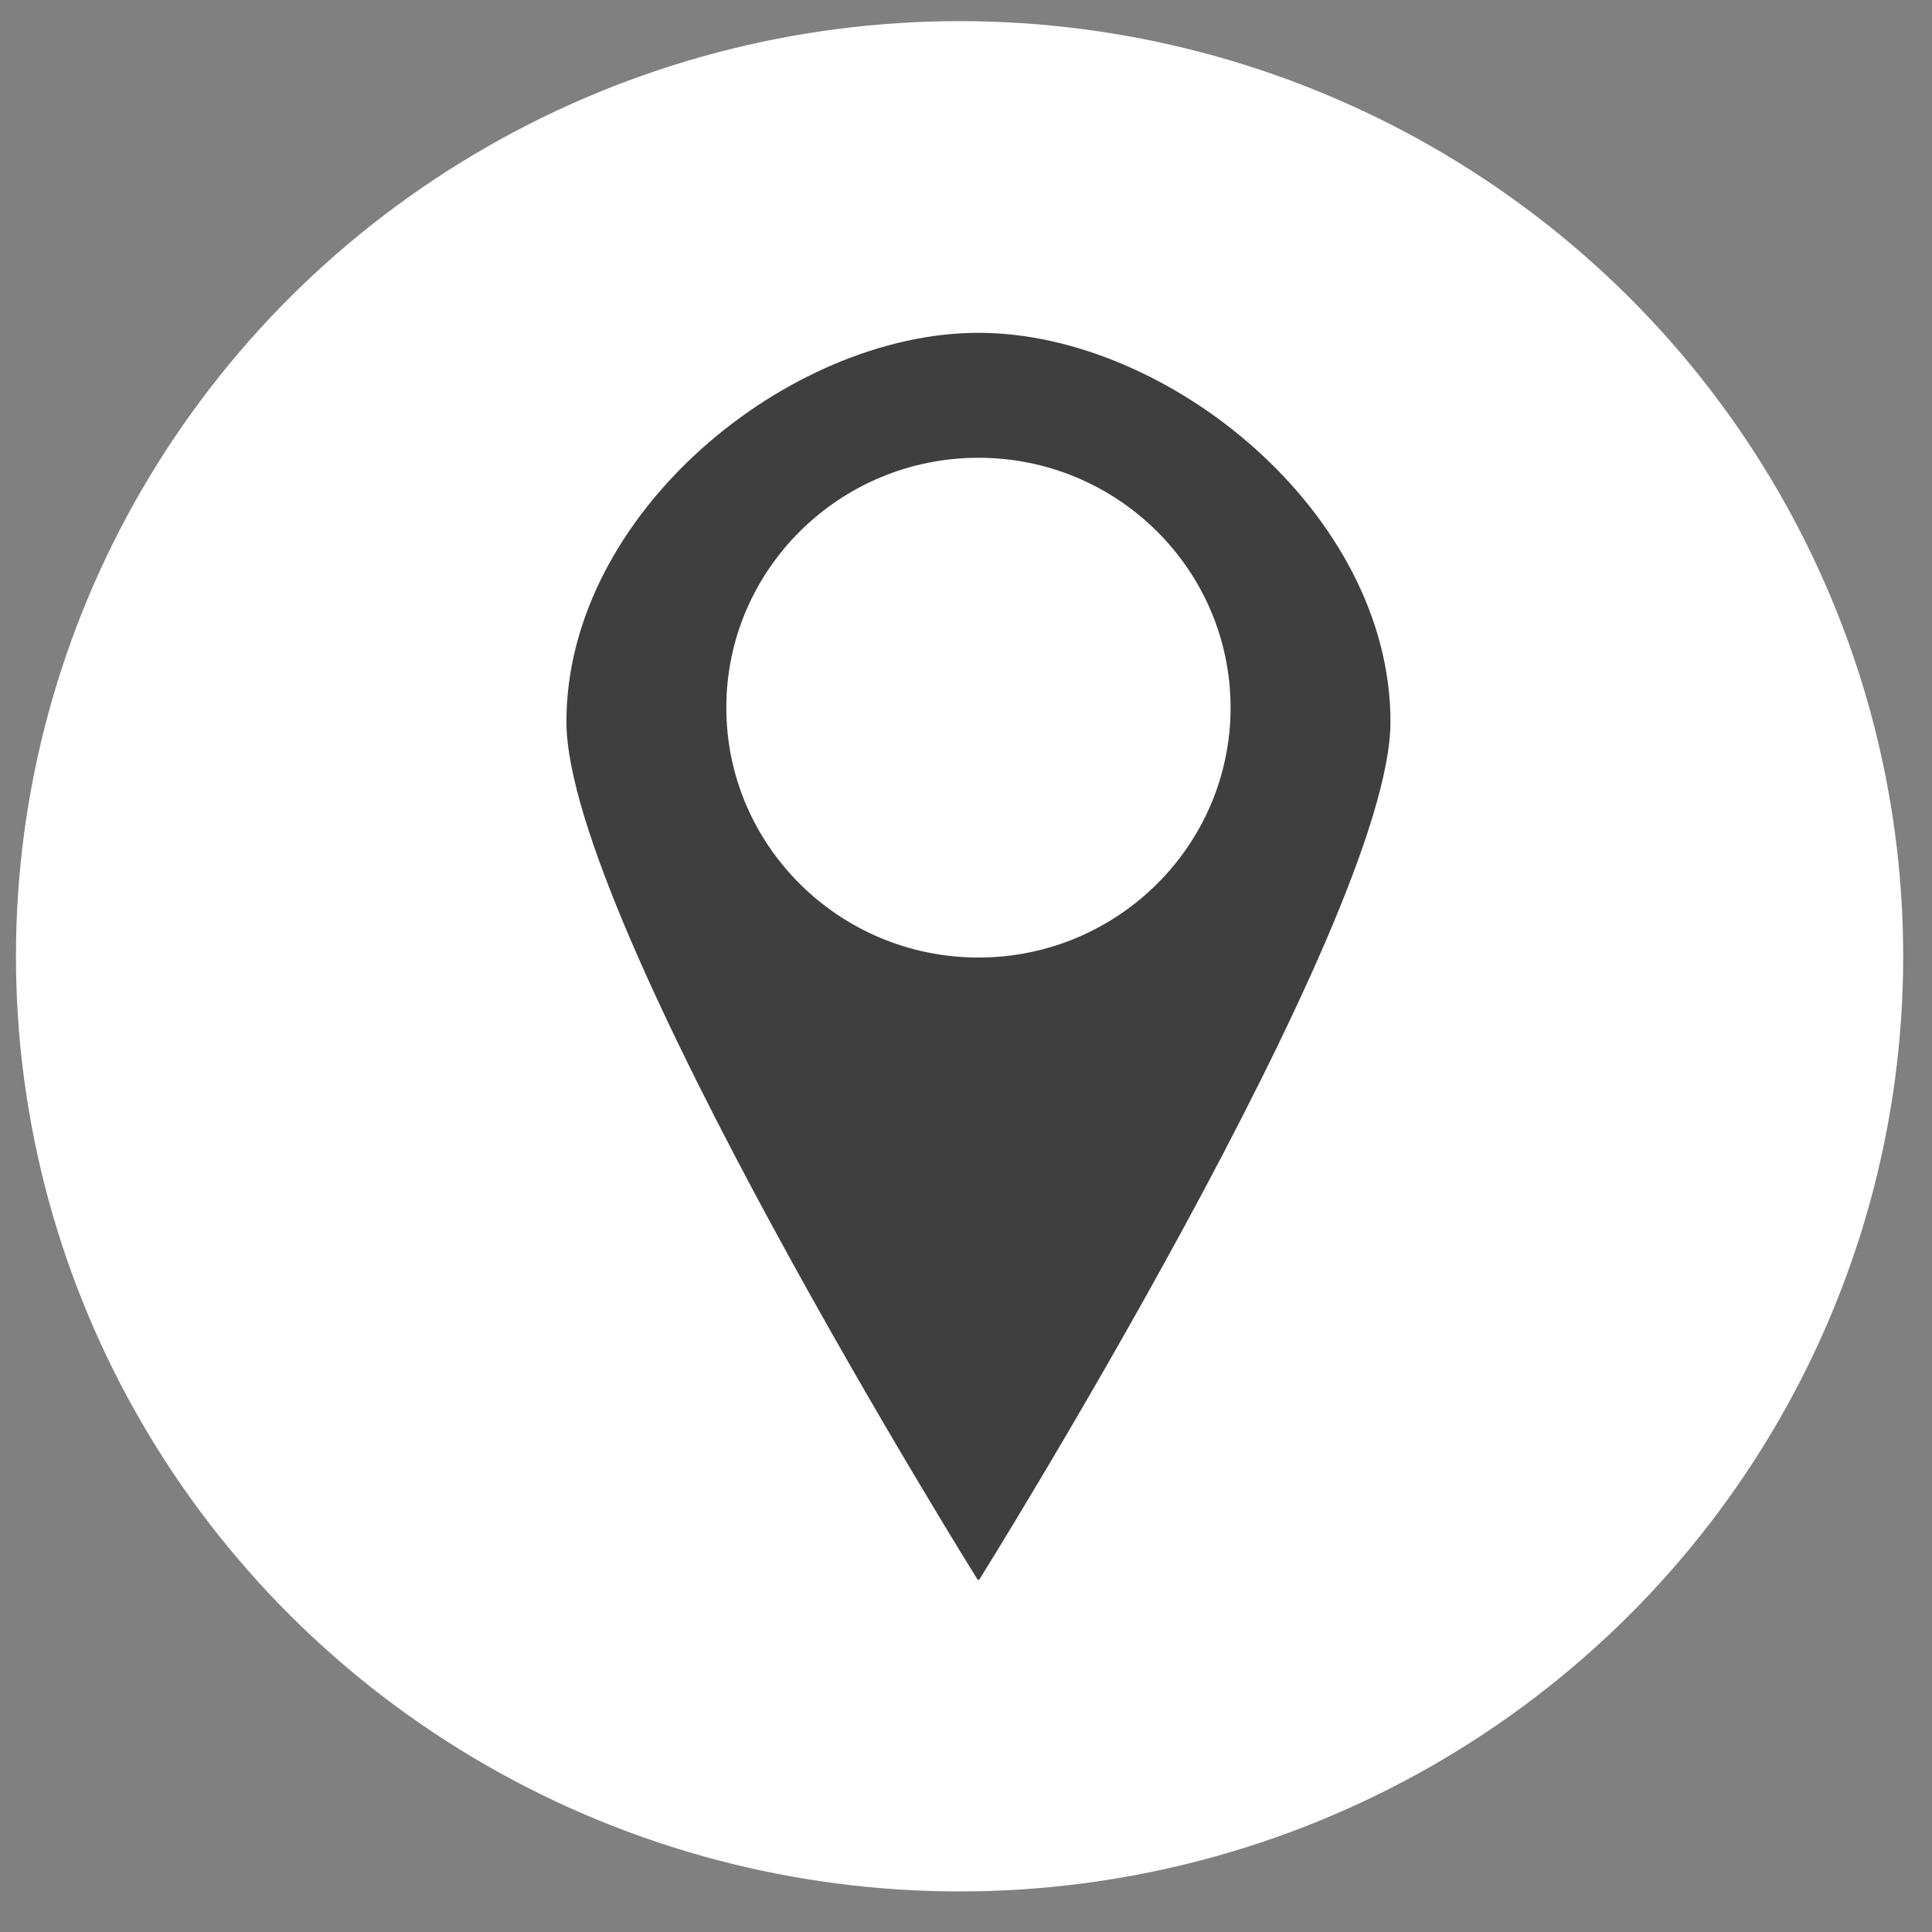 <svg width="34" height="34" viewBox="0 0 34 34" fill="none" xmlns="http://www.w3.org/2000/svg">
<rect x="0" y="0" width="34" height="34" fill="#808080" stroke="none"/>
<ellipse cx="16.887" cy="16.829" rx="16.606" ry="16.457" fill="white"/>
<g clip-path="url(#clip0)">
<path d="M24.47 12.703C24.47 9.031 20.558 5.857 17.219 5.857C13.88 5.857 9.968 9.031 9.968 12.703C9.968 16.216 17.219 27.823 17.219 27.823C17.219 27.823 24.47 16.216 24.47 12.703ZM12.782 12.454C12.782 10.028 14.771 8.056 17.219 8.056C19.666 8.056 21.656 10.028 21.656 12.454C21.656 14.879 19.666 16.851 17.219 16.851C14.771 16.851 12.782 14.879 12.782 12.454Z" fill="#3F3F3F"/>
</g>
<defs>
<clipPath id="clip0">
<rect width="14.501" height="21.943" fill="white" transform="translate(9.968 5.857)"/>
</clipPath>
</defs>
</svg>
